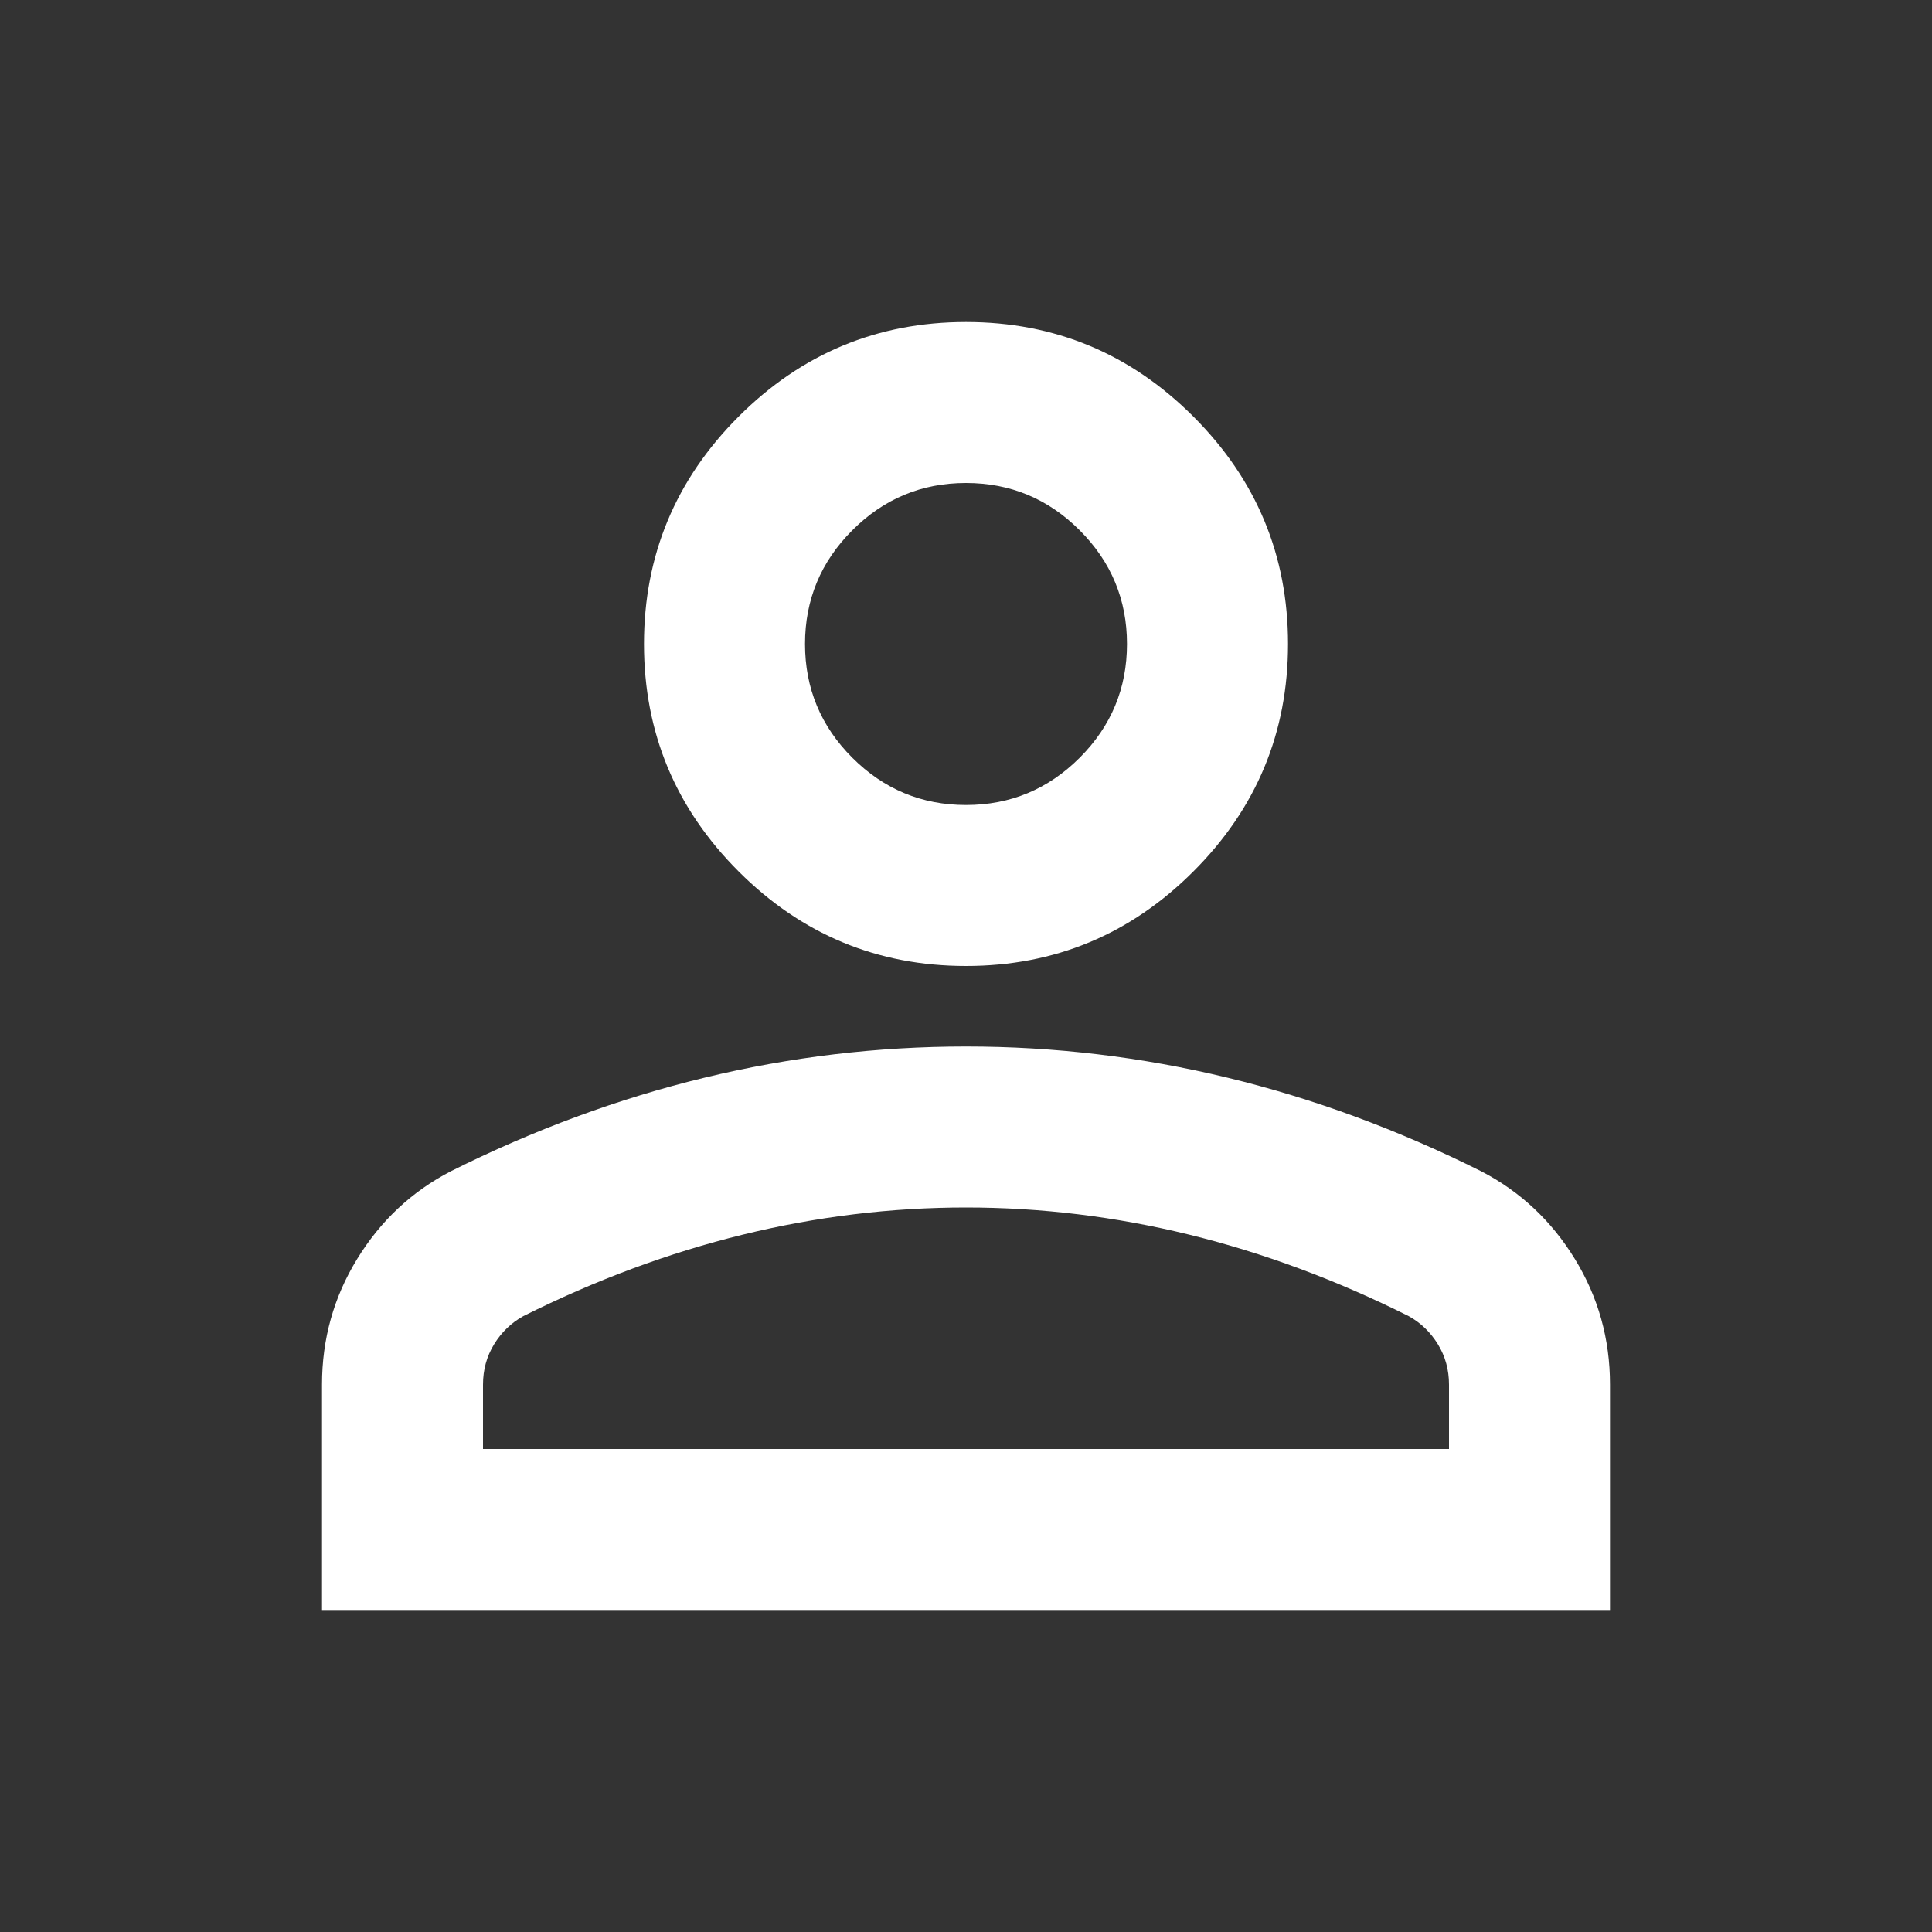 <svg width="40" height="40" viewBox="0 0 40 40" fill="none" xmlns="http://www.w3.org/2000/svg">
<rect x="0" y="0" width="40" height="40" fill="#333333" stroke="none"/>
<path d="M20 20C18.167 20 16.597 19.347 15.292 18.042C13.986 16.736 13.333 15.167 13.333 13.333C13.333 11.5 13.986 9.931 15.292 8.625C16.597 7.32 18.167 6.667 20 6.667C21.833 6.667 23.403 7.32 24.708 8.625C26.014 9.931 26.667 11.5 26.667 13.333C26.667 15.167 26.014 16.736 24.708 18.042C23.403 19.347 21.833 20 20 20ZM6.667 33.333V28.667C6.667 27.722 6.91 26.854 7.396 26.063C7.882 25.271 8.528 24.667 9.333 24.25C11.056 23.389 12.806 22.743 14.583 22.313C16.361 21.882 18.167 21.667 20 21.667C21.833 21.667 23.639 21.882 25.417 22.313C27.194 22.743 28.944 23.389 30.667 24.25C31.472 24.667 32.118 25.271 32.604 26.063C33.09 26.854 33.333 27.722 33.333 28.667V33.333H6.667ZM10 30H30V28.667C30 28.361 29.924 28.083 29.771 27.833C29.618 27.583 29.417 27.389 29.167 27.25C27.667 26.5 26.153 25.938 24.625 25.563C23.097 25.188 21.555 25 20 25C18.444 25 16.903 25.188 15.375 25.563C13.847 25.938 12.333 26.5 10.833 27.25C10.583 27.389 10.382 27.583 10.229 27.833C10.076 28.083 10 28.361 10 28.667V30ZM20 16.667C20.917 16.667 21.701 16.34 22.354 15.688C23.007 15.035 23.333 14.25 23.333 13.333C23.333 12.417 23.007 11.632 22.354 10.979C21.701 10.326 20.917 10 20 10C19.083 10 18.299 10.326 17.646 10.979C16.993 11.632 16.667 12.417 16.667 13.333C16.667 14.25 16.993 15.035 17.646 15.688C18.299 16.34 19.083 16.667 20 16.667Z" fill="white"/>
</svg>
